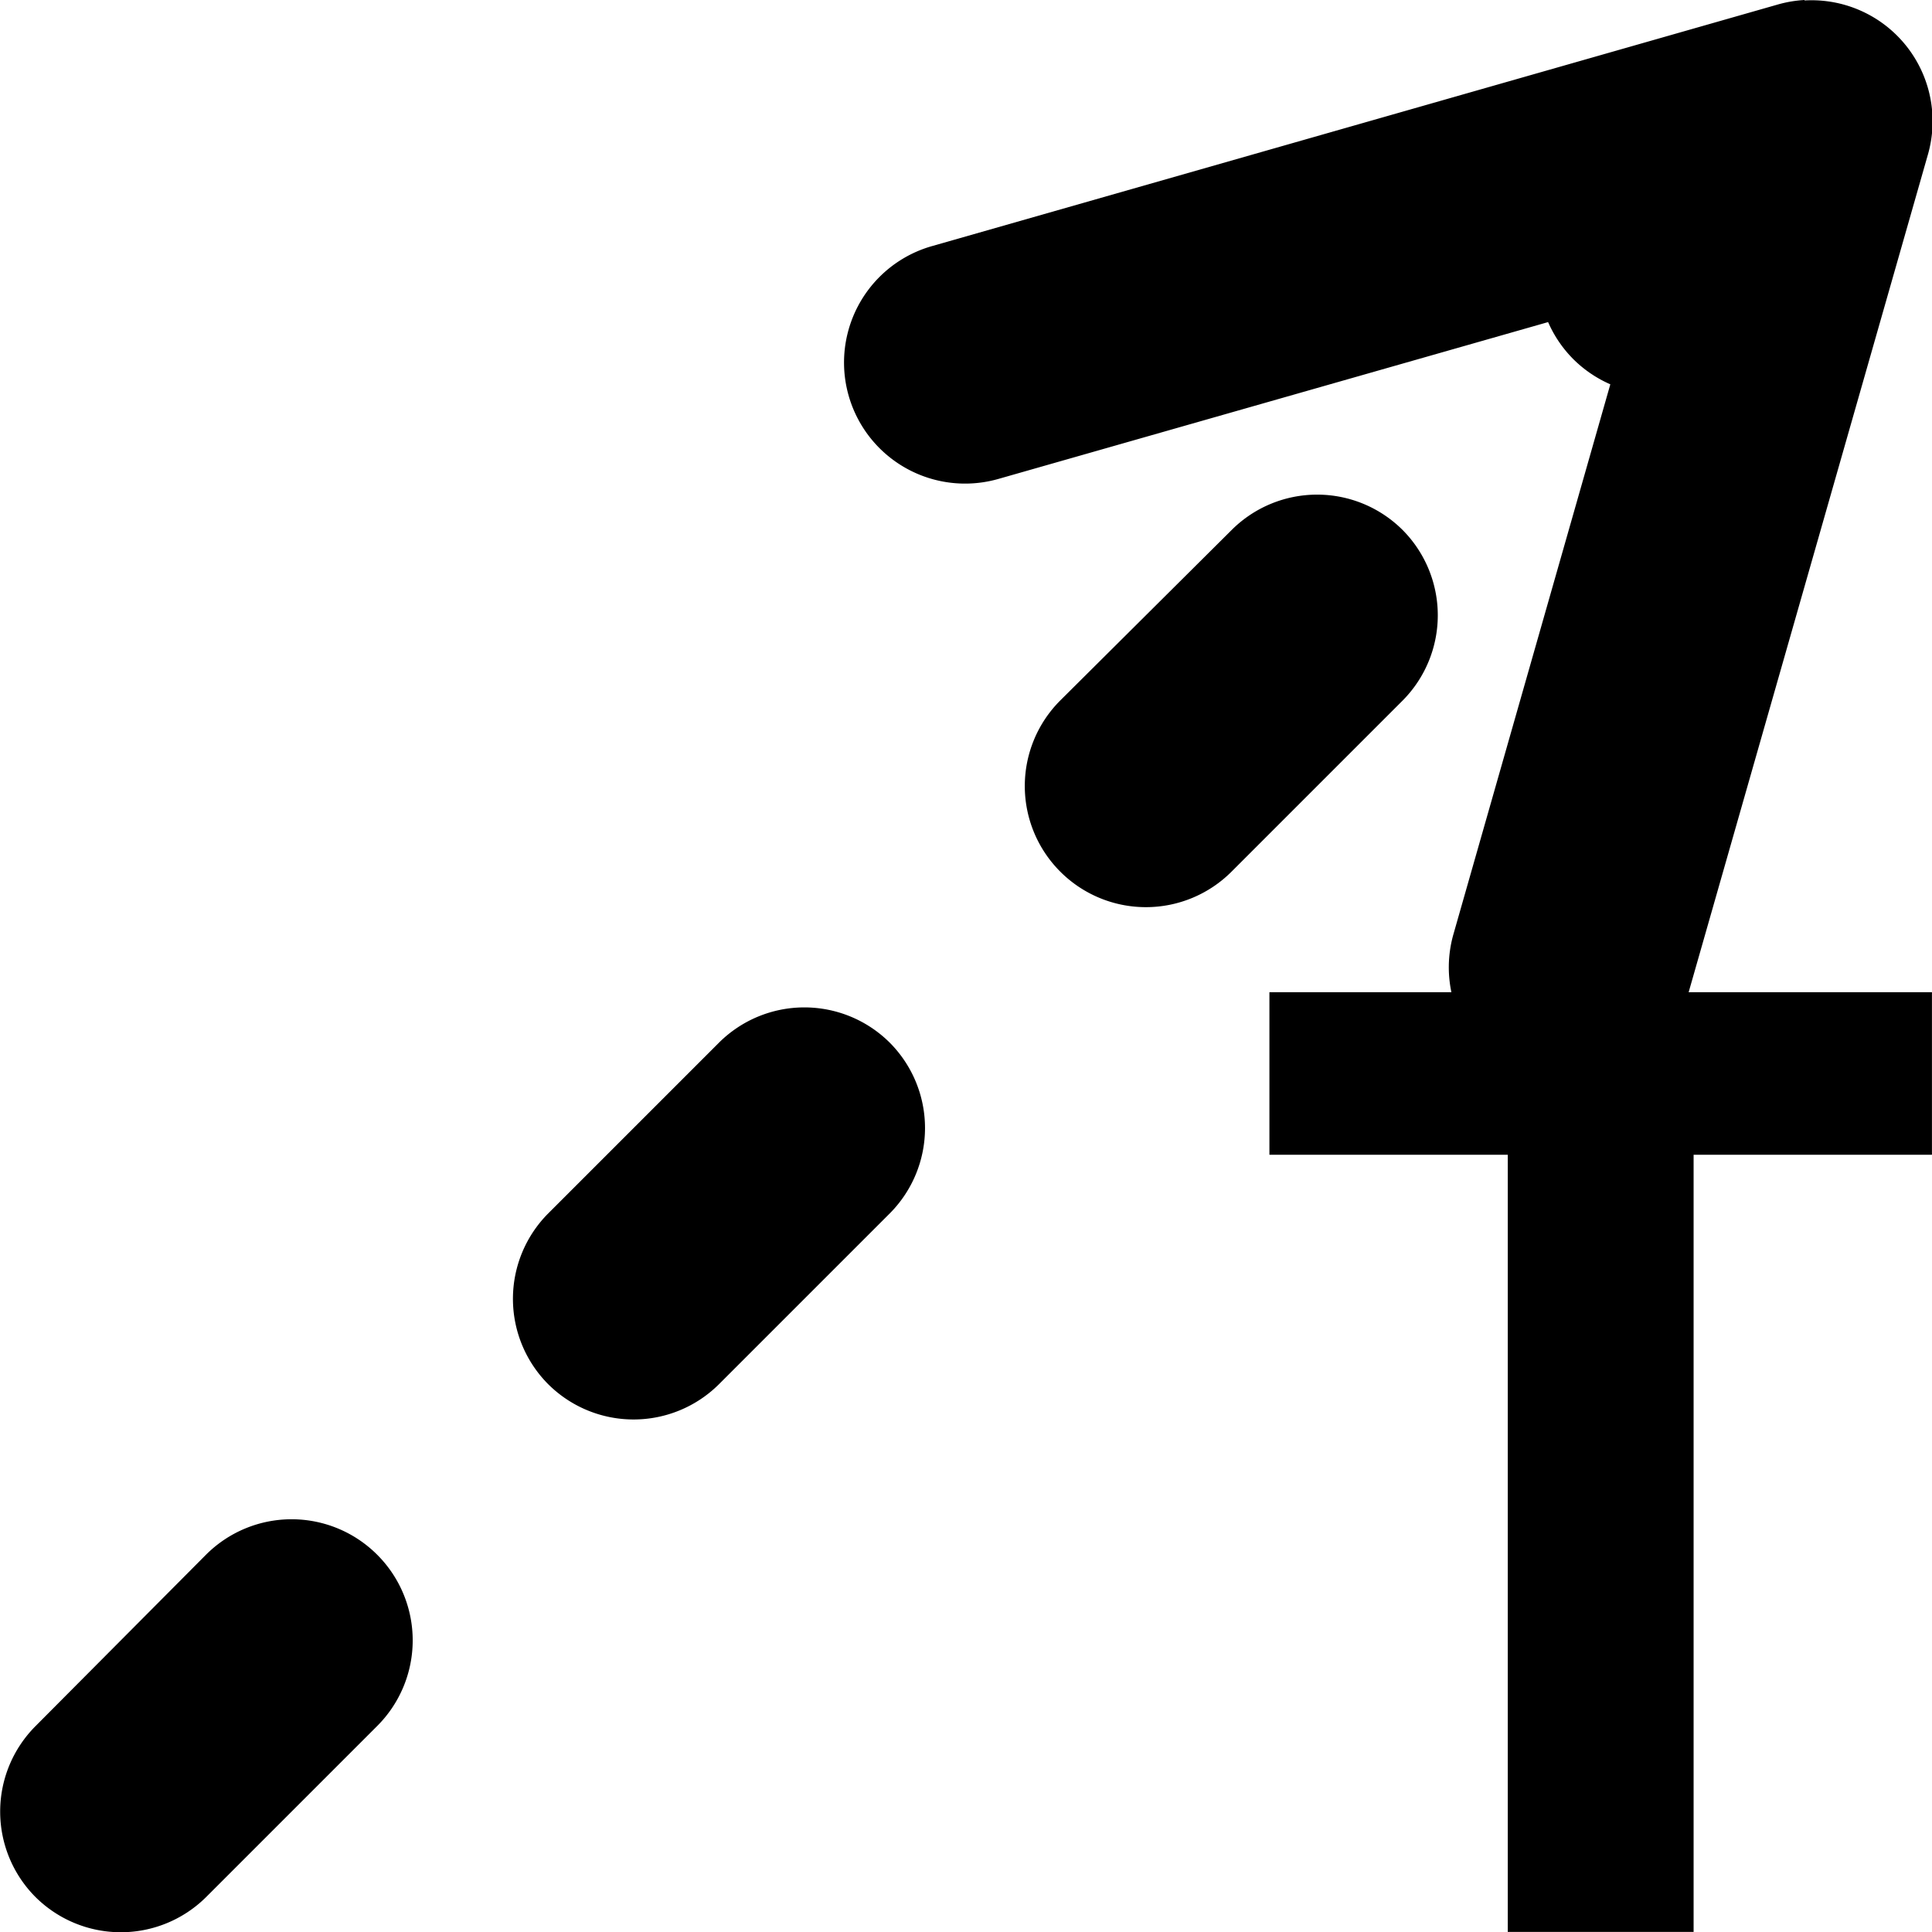 <svg xmlns="http://www.w3.org/2000/svg" xmlns:svg="http://www.w3.org/2000/svg" id="svg4268" width="15.993" height="15.996" version="1.1" viewBox="0 0 4.231 4.232"><g id="trace" transform="translate(-93.662,9.788)" style="display:inline"><path style="color:#000;fill:#000;stroke-width:.529;stroke-linecap:round;stroke-linejoin:round;-inkscape-stroke:none" id="path4594-6-2-0" d="m 97.614,-9.788 a 0.265,0.265 0 0 0 -0.059,0.01 l -1.852,0.529 a 0.265,0.265 0 1 0 0.145,0.51 l 1.395,-0.398 -0.398,1.395 a 0.265,0.265 0 1 0 0.51,0.145 l 0.529,-1.852 a 0.265,0.265 0 0 0 -0.27,-0.338 z"/><g id="text150-2" aria-label="T" style="font-weight:700;font-size:2.117px;line-height:1.25;-inkscape-font-specification:'sans-serif Bold';letter-spacing:0;word-spacing:0;stroke-width:.265"><path style="font-size:2.822px;font-family:FreeMono;-inkscape-font-specification:'FreeMono Bold'" id="path1665" d="M 97.371,-5.557 H 96.964 V -7.259 H 96.442 v -0.356 h 1.451 v 0.356 H 97.371 Z"/></g><g id="path4598-1-2-10"><path style="color:#000;fill:#000;fill-opacity:0;stroke-width:.529;stroke-linecap:round;stroke-dasharray:.529,1.058;-inkscape-stroke:none" id="path2528" d="m 93.927,-5.821 3.44,-3.44"/><path style="color:#000;fill:#000;stroke-linecap:round;stroke-dasharray:.529,1.058;-inkscape-stroke:none" id="path2530" d="m 97.367,-9.525 a 0.265,0.265 0 0 0 -0.188,0.078 L 97.107,-9.375 a 0.265,0.265 0 0 0 0,0.373 0.265,0.265 0 0 0 0.375,0 l 0.072,-0.072 a 0.265,0.265 0 0 0 0,-0.373 0.265,0.265 0 0 0 -0.188,-0.078 z m -1.008,0.898 -0.375,0.373 a 0.265,0.265 0 0 0 0,0.375 0.265,0.265 0 0 0 0.375,0 l 0.375,-0.375 a 0.265,0.265 0 0 0 0,-0.373 0.265,0.265 0 0 0 -0.375,0 z m -1.123,1.123 -0.373,0.373 a 0.265,0.265 0 0 0 0,0.375 0.265,0.265 0 0 0 0.373,0 l 0.375,-0.375 a 0.265,0.265 0 0 0 0,-0.373 0.265,0.265 0 0 0 -0.375,0 z m -1.123,1.121 -0.373,0.375 a 0.265,0.265 0 0 0 0,0.375 0.265,0.265 0 0 0 0.373,0 l 0.375,-0.375 a 0.265,0.265 0 0 0 0,-0.375 0.265,0.265 0 0 0 -0.375,0 z"/></g></g></svg>